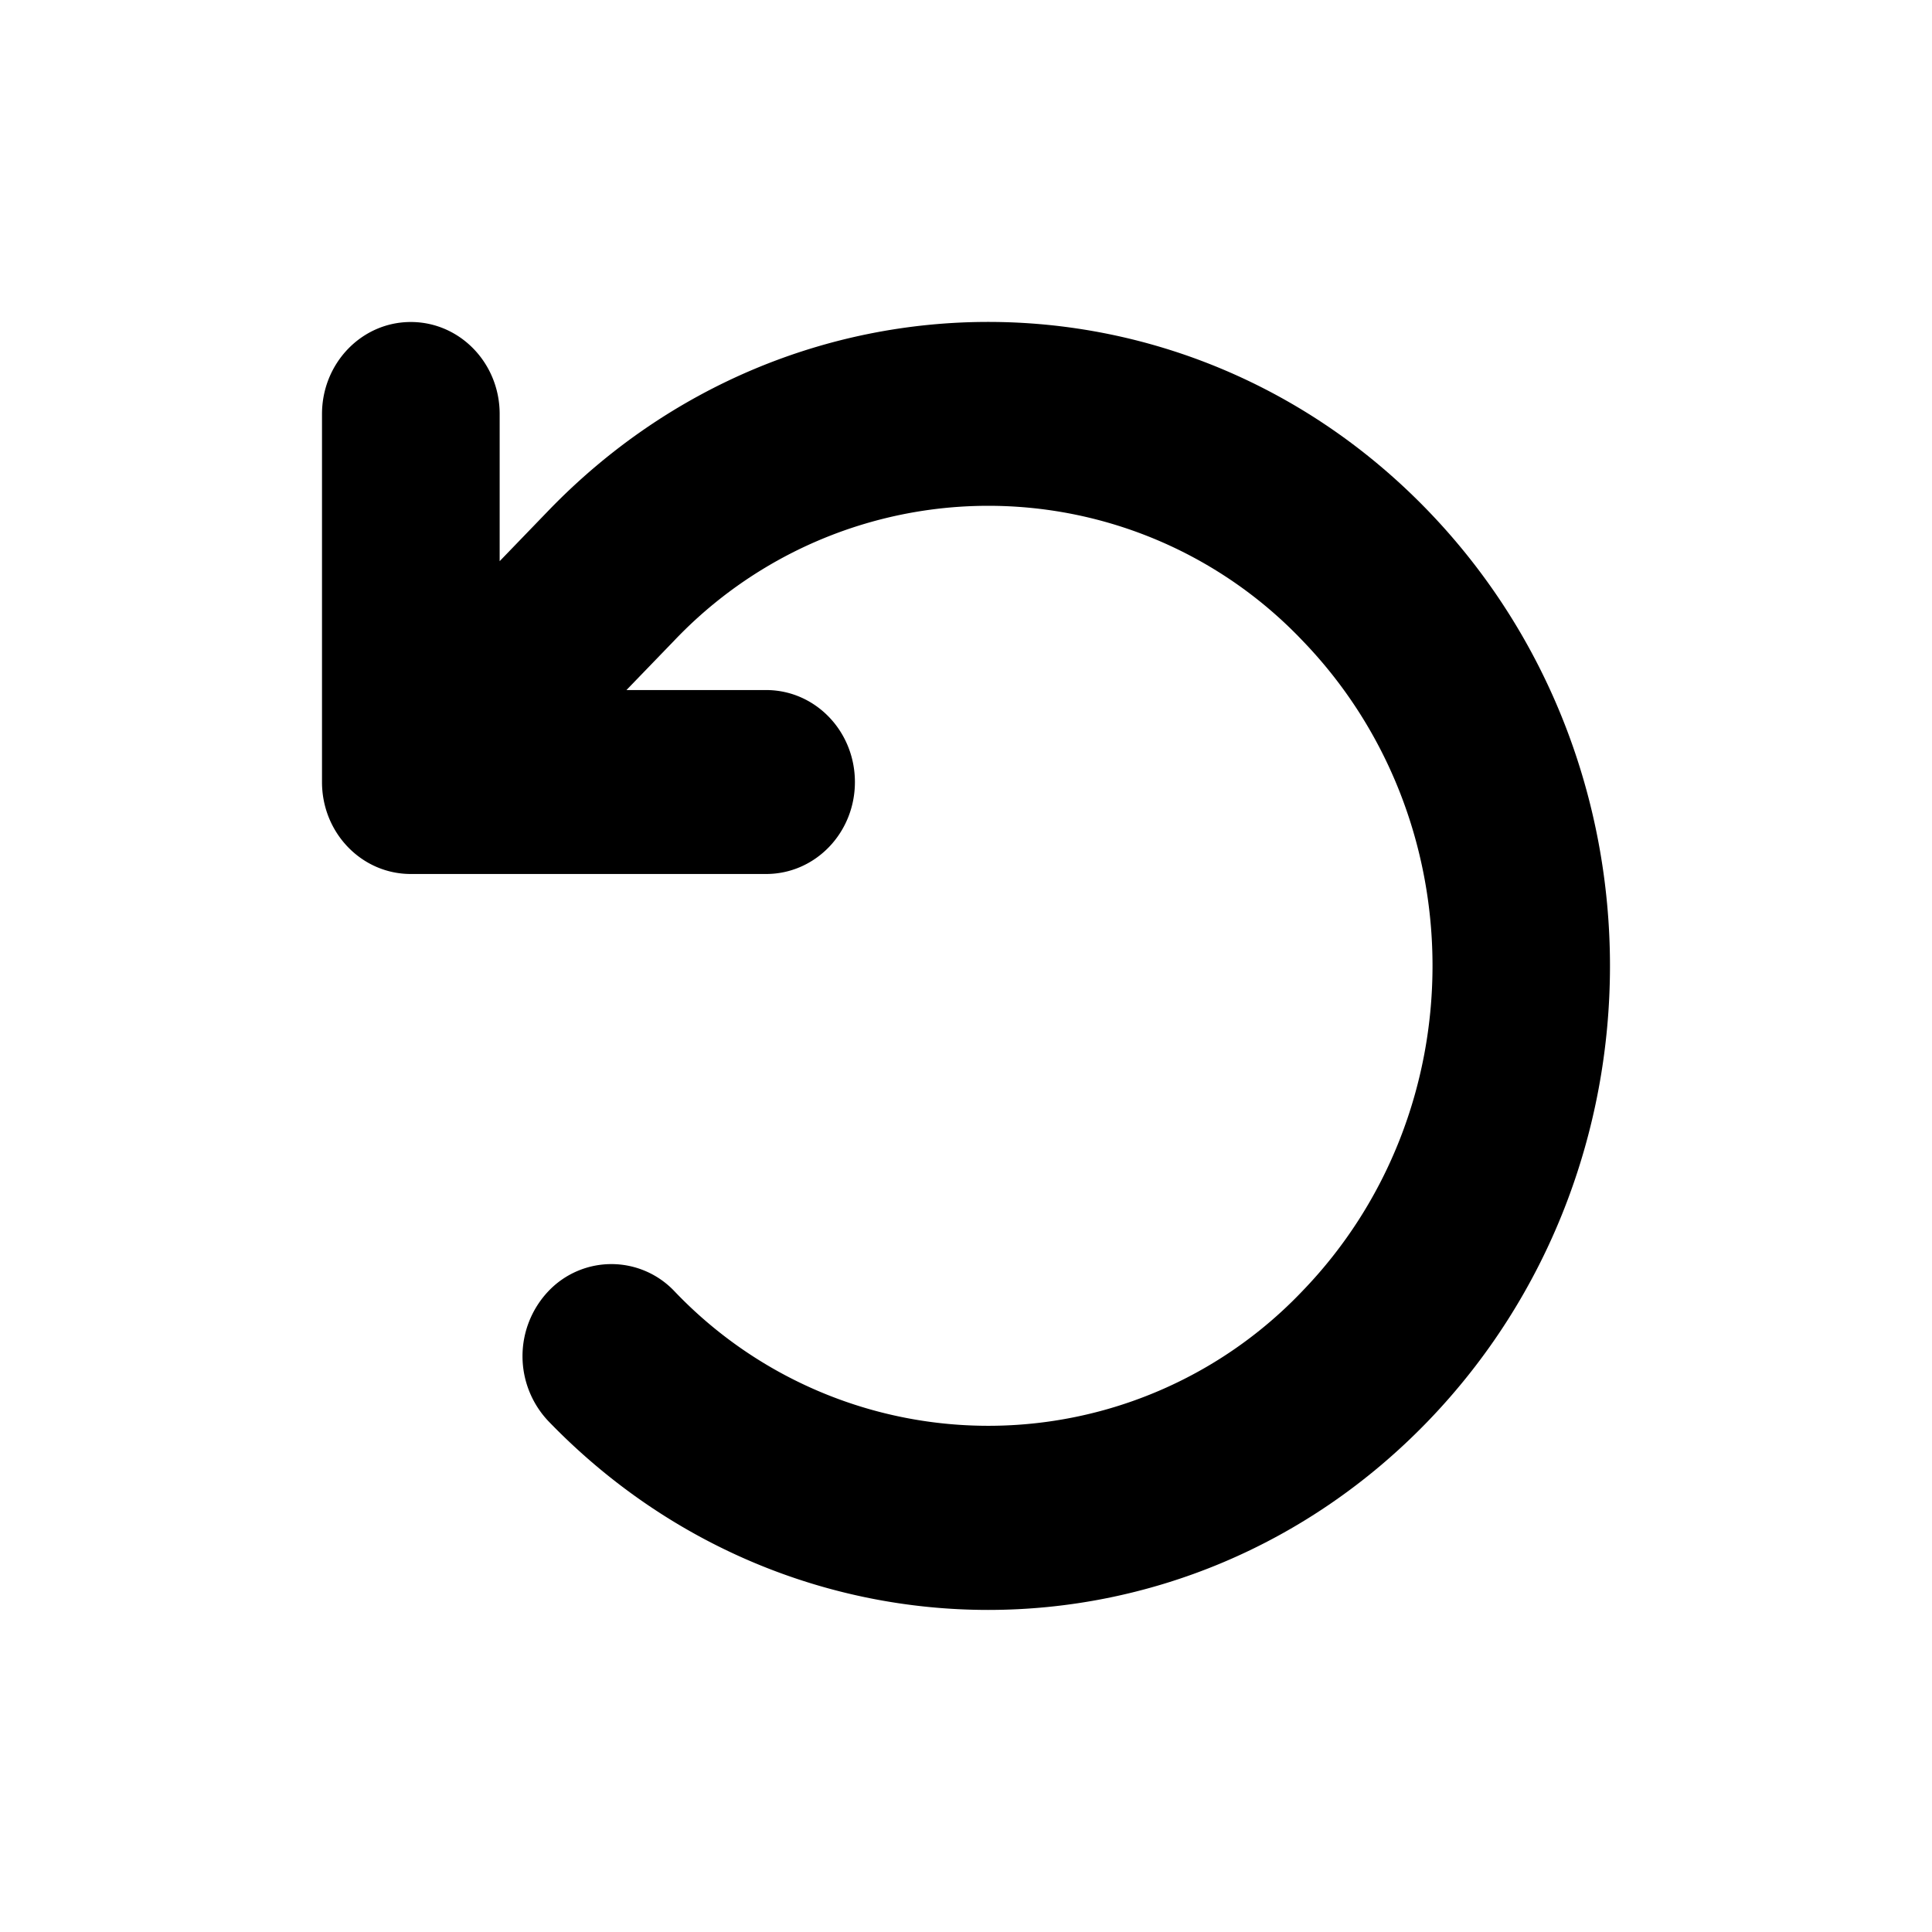 <svg xmlns="http://www.w3.org/2000/svg" viewBox="0 0 24 24"><path d="M7.783 8.572h1.734c.61 0 1.103.51 1.103 1.143 0 .632-.493 1.142-1.103 1.142H5.103c-.61 0-1.103-.51-1.103-1.142V5.144C4 4.512 4.493 4 5.103 4s1.104.51 1.104 1.143v1.828l.607-.629c3.017-3.124 7.906-3.124 10.923 0 3.017 3.125 3.017 8.189 0 11.314-3.017 3.124-7.906 3.124-10.923 0a1.174 1.174 0 0 1 0-1.618 1.078 1.078 0 0 1 1.562 0 5.384 5.384 0 0 0 7.803 0c2.155-2.232 2.155-5.85 0-8.081a5.384 5.384 0 0 0-7.803 0l-.593.614Z" /></svg>
